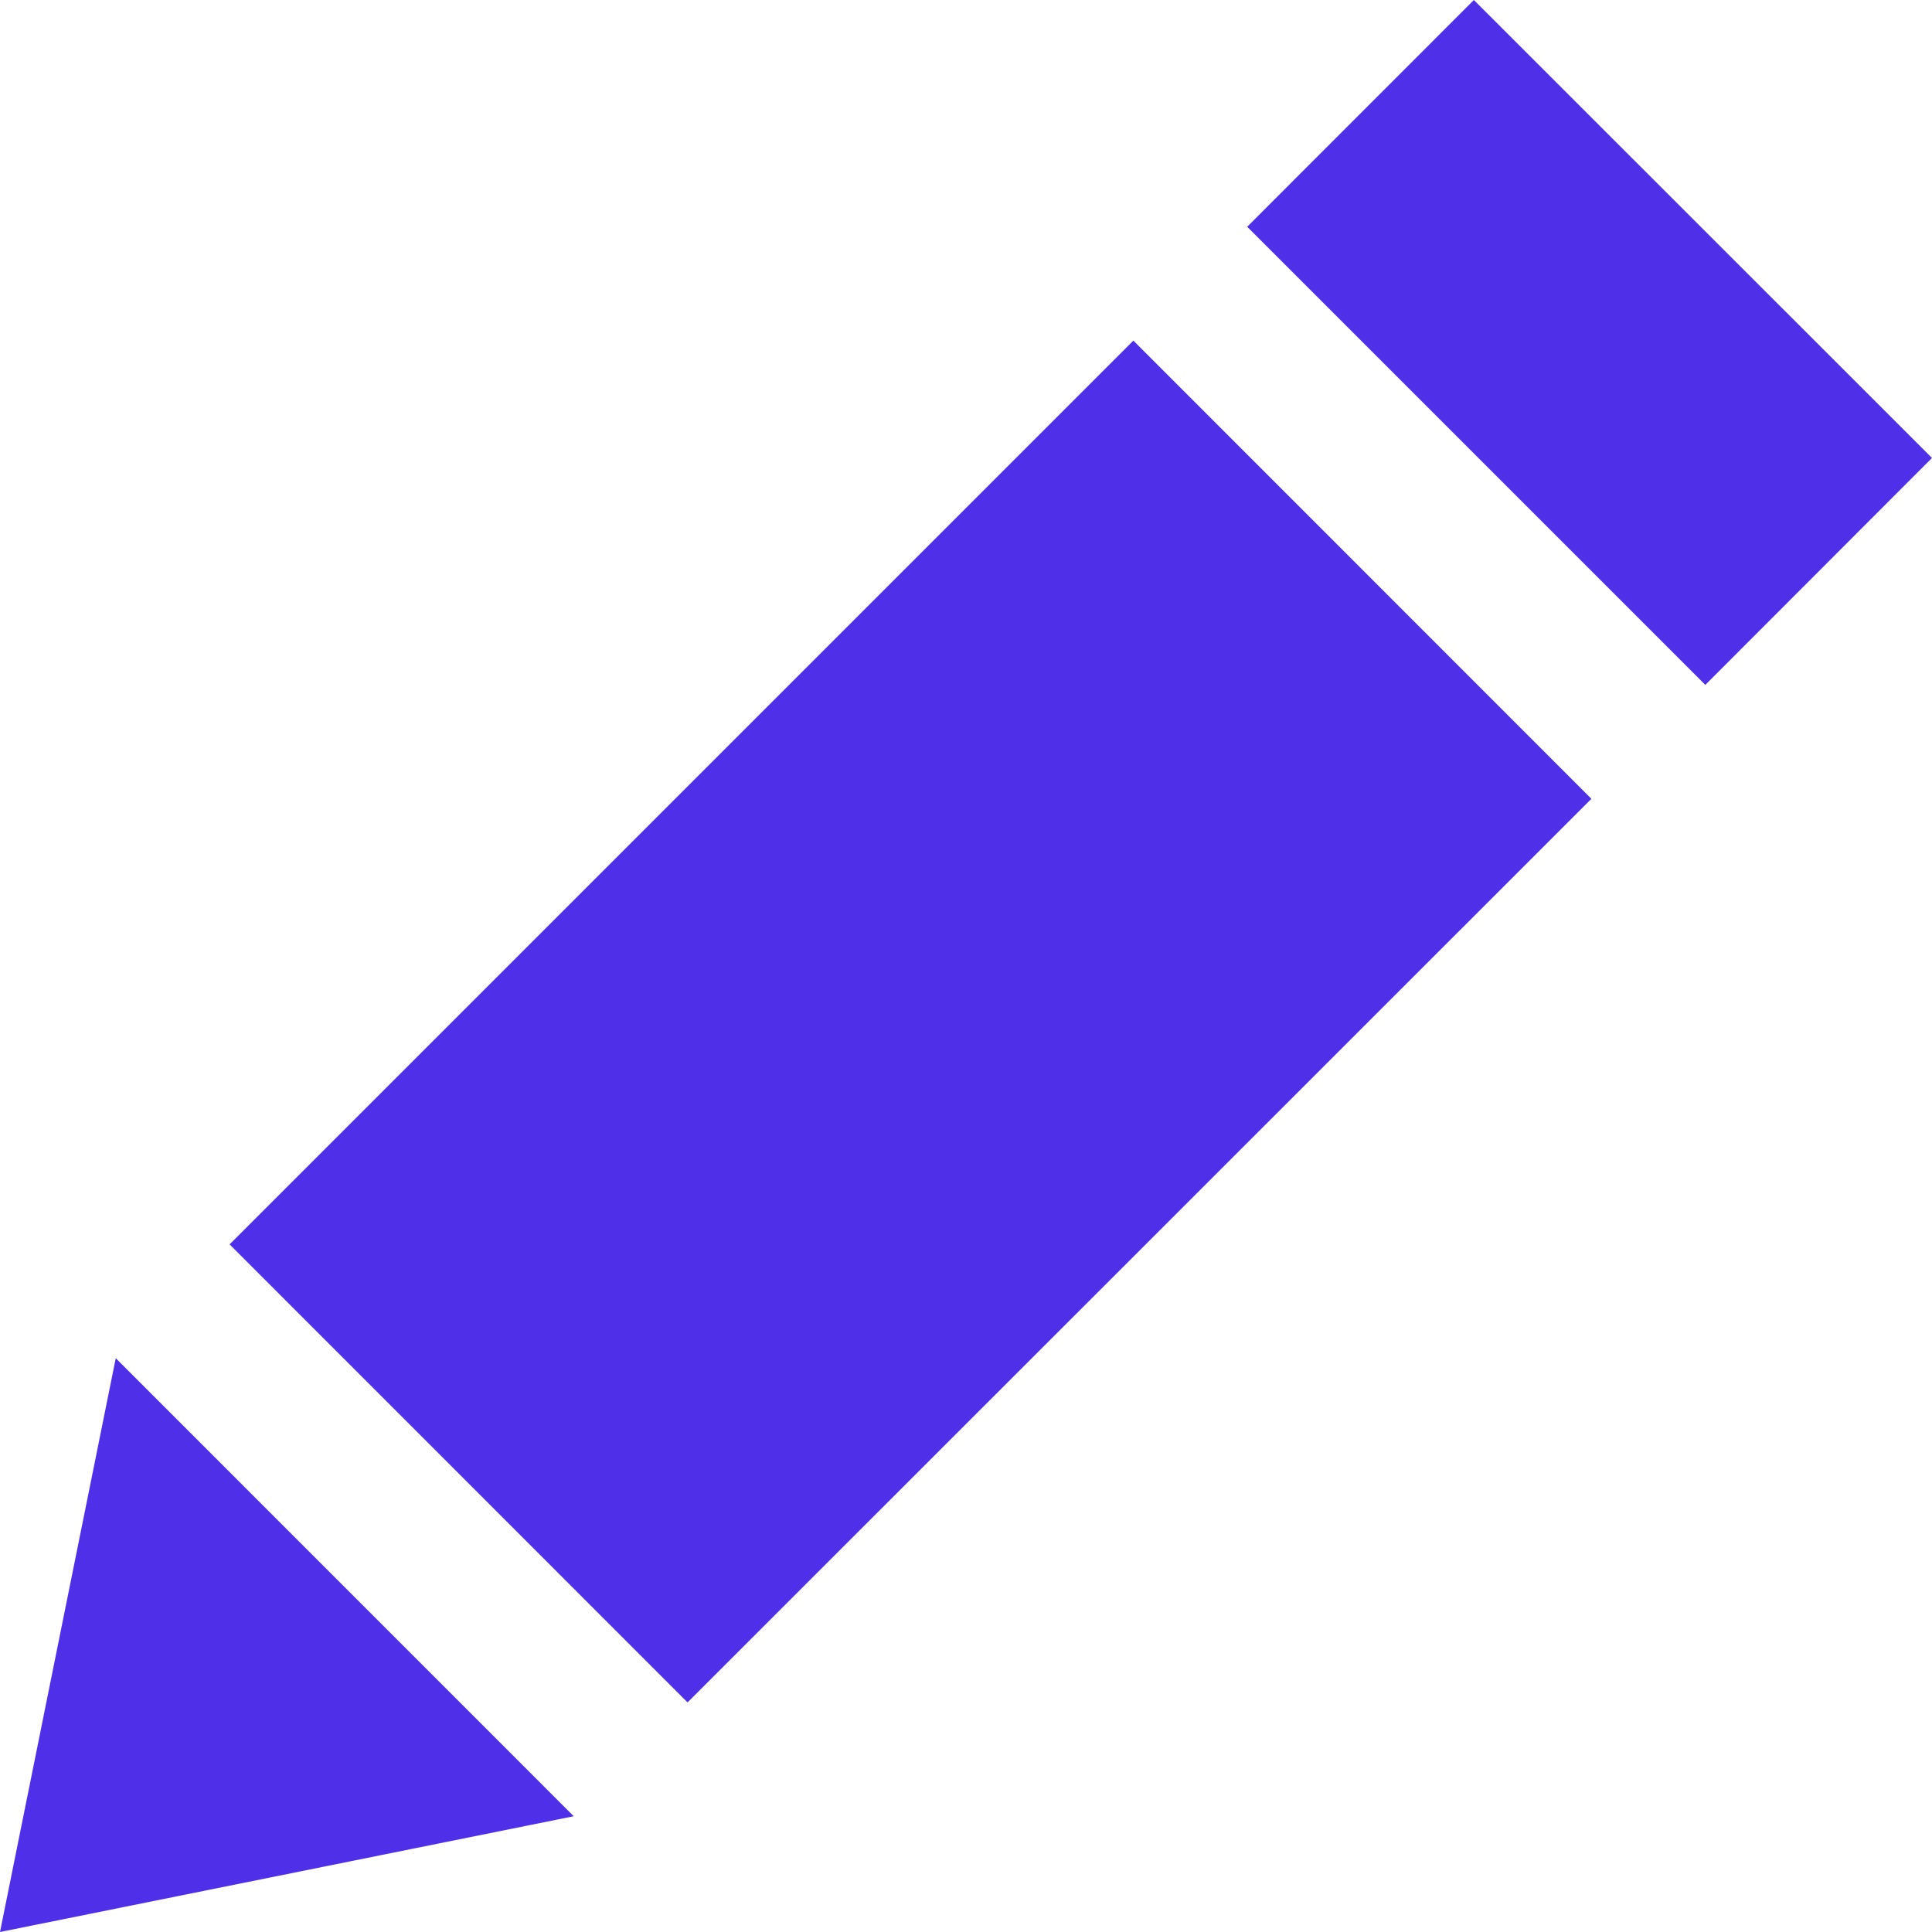 <svg xmlns="http://www.w3.org/2000/svg" width="24" height="24" viewBox="0 0 24 24">
    <path
        fill="#502FE9"
        d="M7.127 22.562l-7.127 1.438 1.438-7.128 5.689 5.69zm1.414-1.414l11.228-11.225-5.69-5.692-11.227 11.227 5.689 5.69zm9.768-21.148l-2.816 2.817 5.691 5.691 2.816-2.819-5.691-5.689z" />
</svg>